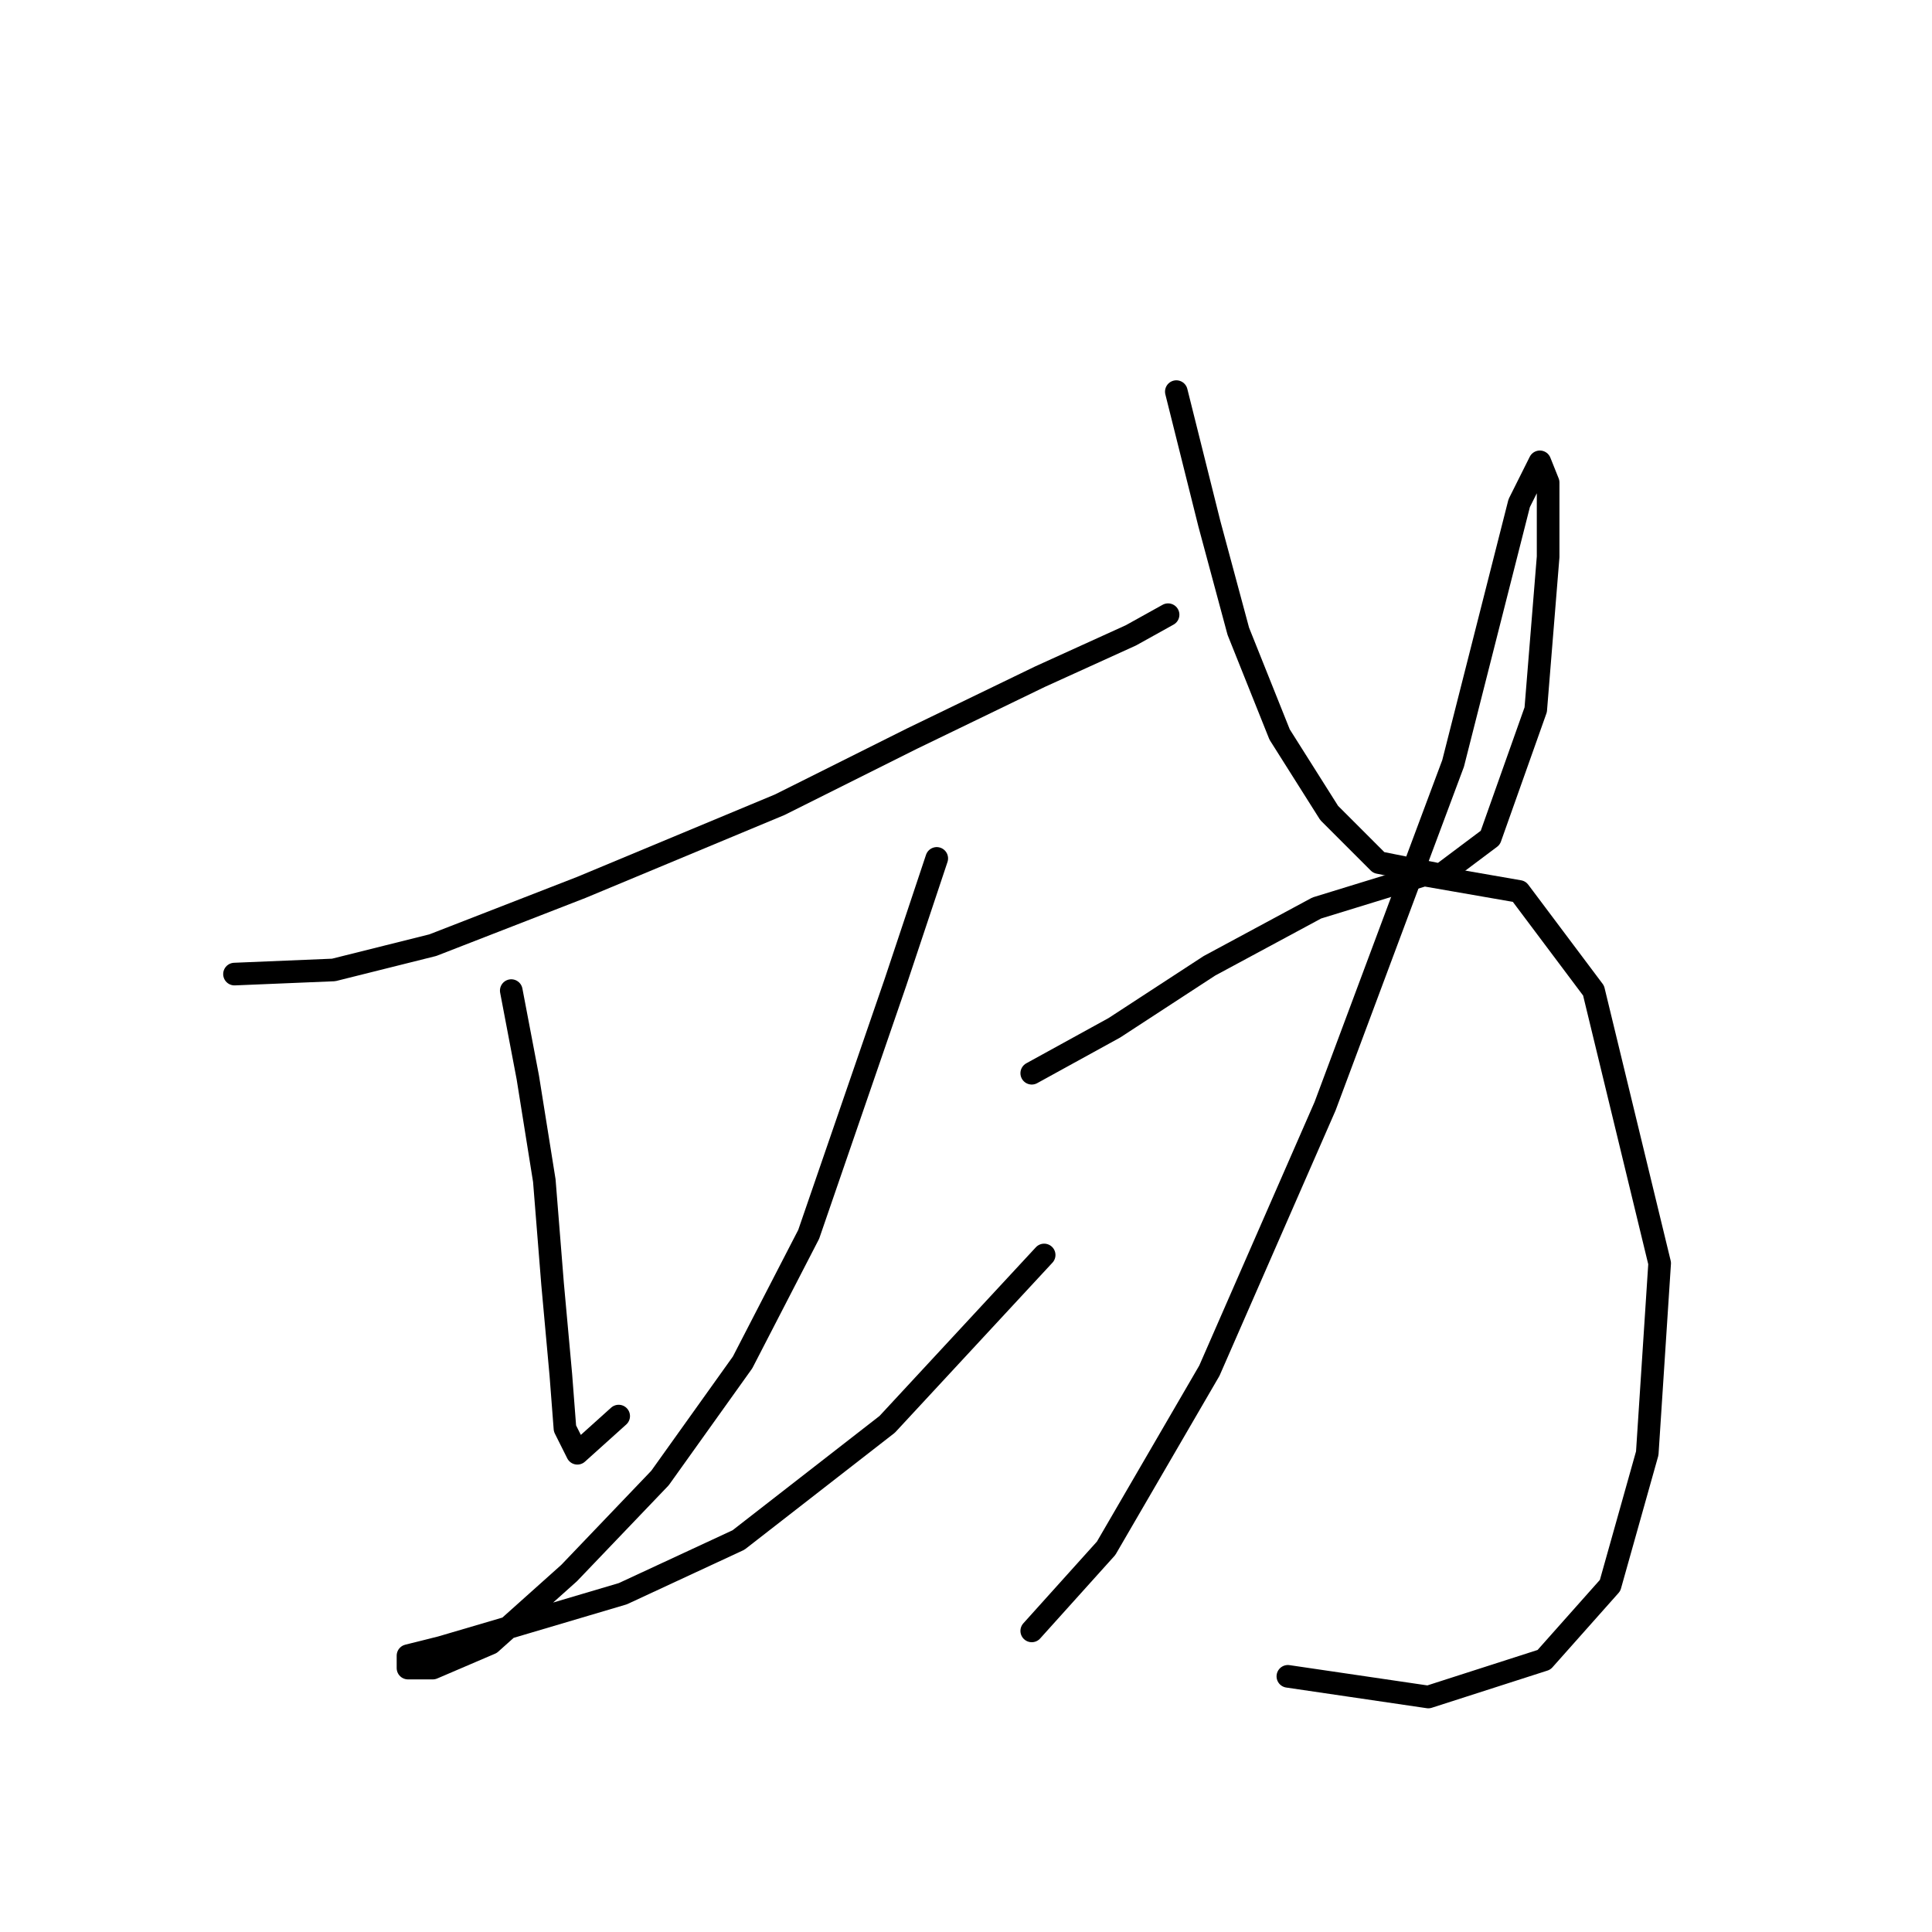 <?xml version="1.0" standalone="no"?>
    <svg width="256" height="256" xmlns="http://www.w3.org/2000/svg" version="1.1">
    <polyline stroke="black" stroke-width="3" stroke-linecap="round" fill="transparent" stroke-linejoin="round" points="31.073 129.071 44.209 128.524 57.346 125.24 77.051 117.577 103.324 106.629 120.84 97.872 137.808 89.661 149.85 84.188 154.776 81.451 154.776 81.451 " />
        <polyline stroke="black" stroke-width="3" stroke-linecap="round" fill="transparent" stroke-linejoin="round" points="67.746 131.261 69.935 142.755 72.125 156.439 73.219 170.123 74.314 182.165 74.861 189.281 76.504 192.565 81.977 187.639 81.977 187.639 " />
        <polyline stroke="black" stroke-width="3" stroke-linecap="round" fill="transparent" stroke-linejoin="round" points="124.124 113.745 118.65 130.166 107.156 163.555 98.398 180.523 87.451 195.849 75.409 208.439 65.009 217.744 57.346 221.028 54.062 221.028 54.062 219.386 58.441 218.291 67.746 215.554 82.525 211.176 97.851 204.06 117.556 188.734 138.355 166.292 138.355 166.292 " />
        <polyline stroke="black" stroke-width="3" stroke-linecap="round" fill="transparent" stroke-linejoin="round" points="155.871 51.893 160.25 69.409 164.081 83.64 169.555 97.324 176.123 107.724 182.692 114.292 190.902 115.935 197.47 111.008 203.491 94.04 205.134 73.788 205.134 63.935 204.039 61.198 201.302 66.672 192.544 101.156 175.576 146.587 160.25 181.618 146.566 205.155 136.713 216.102 136.713 216.102 " />
        <polyline stroke="black" stroke-width="3" stroke-linecap="round" fill="transparent" stroke-linejoin="round" points="136.713 142.208 147.661 136.187 160.25 127.977 174.481 120.313 188.713 115.935 201.302 118.124 211.155 131.261 219.912 167.387 218.27 192.565 213.344 210.081 204.586 219.933 189.26 224.86 170.65 222.123 170.65 222.123 " />
        </svg>